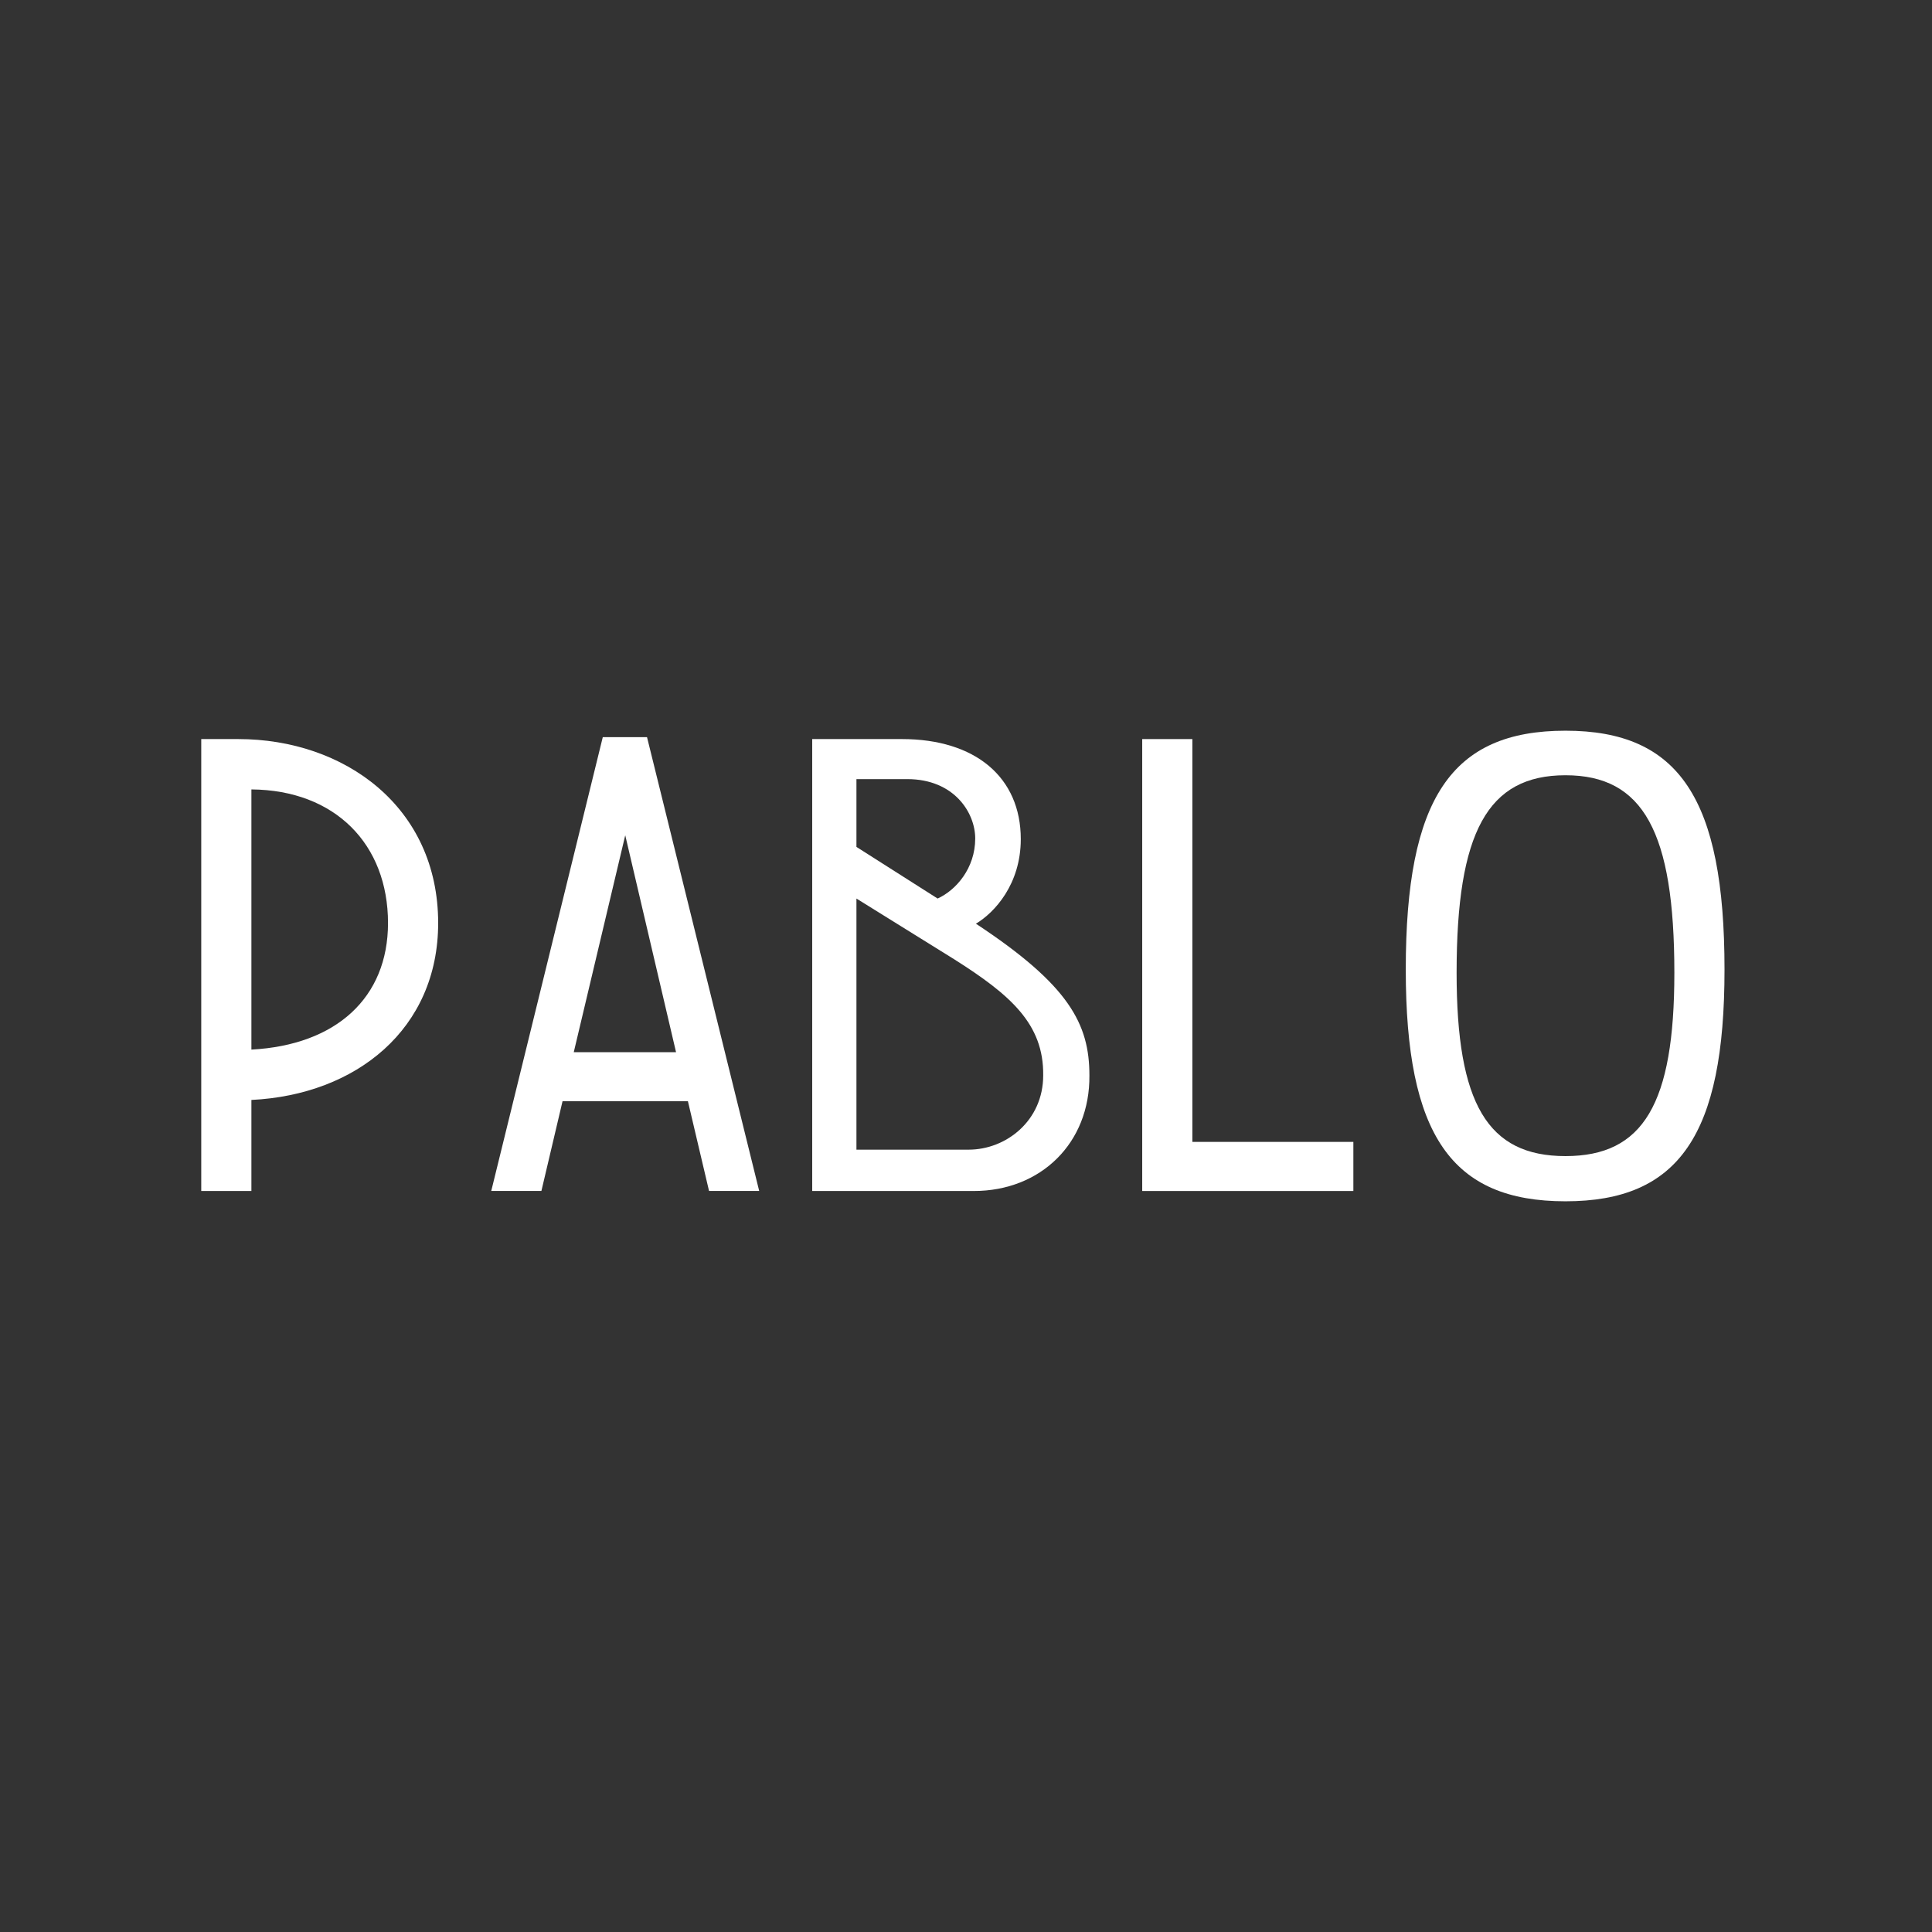 <svg width="48" height="48" viewBox="0 0 48 48" fill="none" xmlns="http://www.w3.org/2000/svg">
<rect x="0" y="0" width="48" height="48" fill="#333333" stroke="none"/>
<path d="M10.886 22.933C10.886 20.046 8.558 18.362 5.918 18.362H5V29.59H6.246V27.328C8.853 27.2 10.886 25.564 10.886 22.933ZM6.246 26.077V19.613C8.328 19.629 9.64 20.977 9.64 22.933C9.64 24.794 8.345 25.965 6.246 26.077Z" fill="white"/>
<path d="M17.616 29.589H18.862L16.075 18.314H14.976L12.205 29.589H13.451L13.976 27.36H17.091L17.616 29.589ZM14.255 26.141L15.534 20.752L16.796 26.141H14.255Z" fill="white"/>
<path d="M27.066 26.718C27.066 25.435 26.558 24.473 24.246 22.949C24.705 22.677 25.361 21.971 25.361 20.848C25.361 19.309 24.229 18.362 22.409 18.362H20.179V29.59H24.197C25.852 29.59 27.082 28.403 27.066 26.718ZM22.541 19.357C23.705 19.357 24.229 20.191 24.229 20.832C24.229 21.57 23.754 22.115 23.295 22.324L21.278 21.041V19.357H22.541ZM25.918 26.718C25.918 27.841 25 28.563 24.065 28.563H21.278V22.324L23.705 23.832C25.098 24.714 25.934 25.435 25.918 26.718Z" fill="white"/>
<path d="M29.624 18.362H28.378V29.59H33.624V28.37H29.624V18.362Z" fill="white"/>
<path d="M38.894 29.846C41.714 29.846 42.845 28.194 42.845 24.088C42.845 19.838 41.714 18.154 38.894 18.154C36.057 18.154 34.926 19.838 34.926 24.088C34.926 28.194 36.057 29.846 38.894 29.846ZM38.894 28.723C36.959 28.723 36.189 27.424 36.189 24.168C36.189 20.672 36.959 19.261 38.894 19.261C40.829 19.261 41.599 20.672 41.599 24.168C41.599 27.424 40.829 28.723 38.894 28.723Z" fill="white"/>
</svg>
